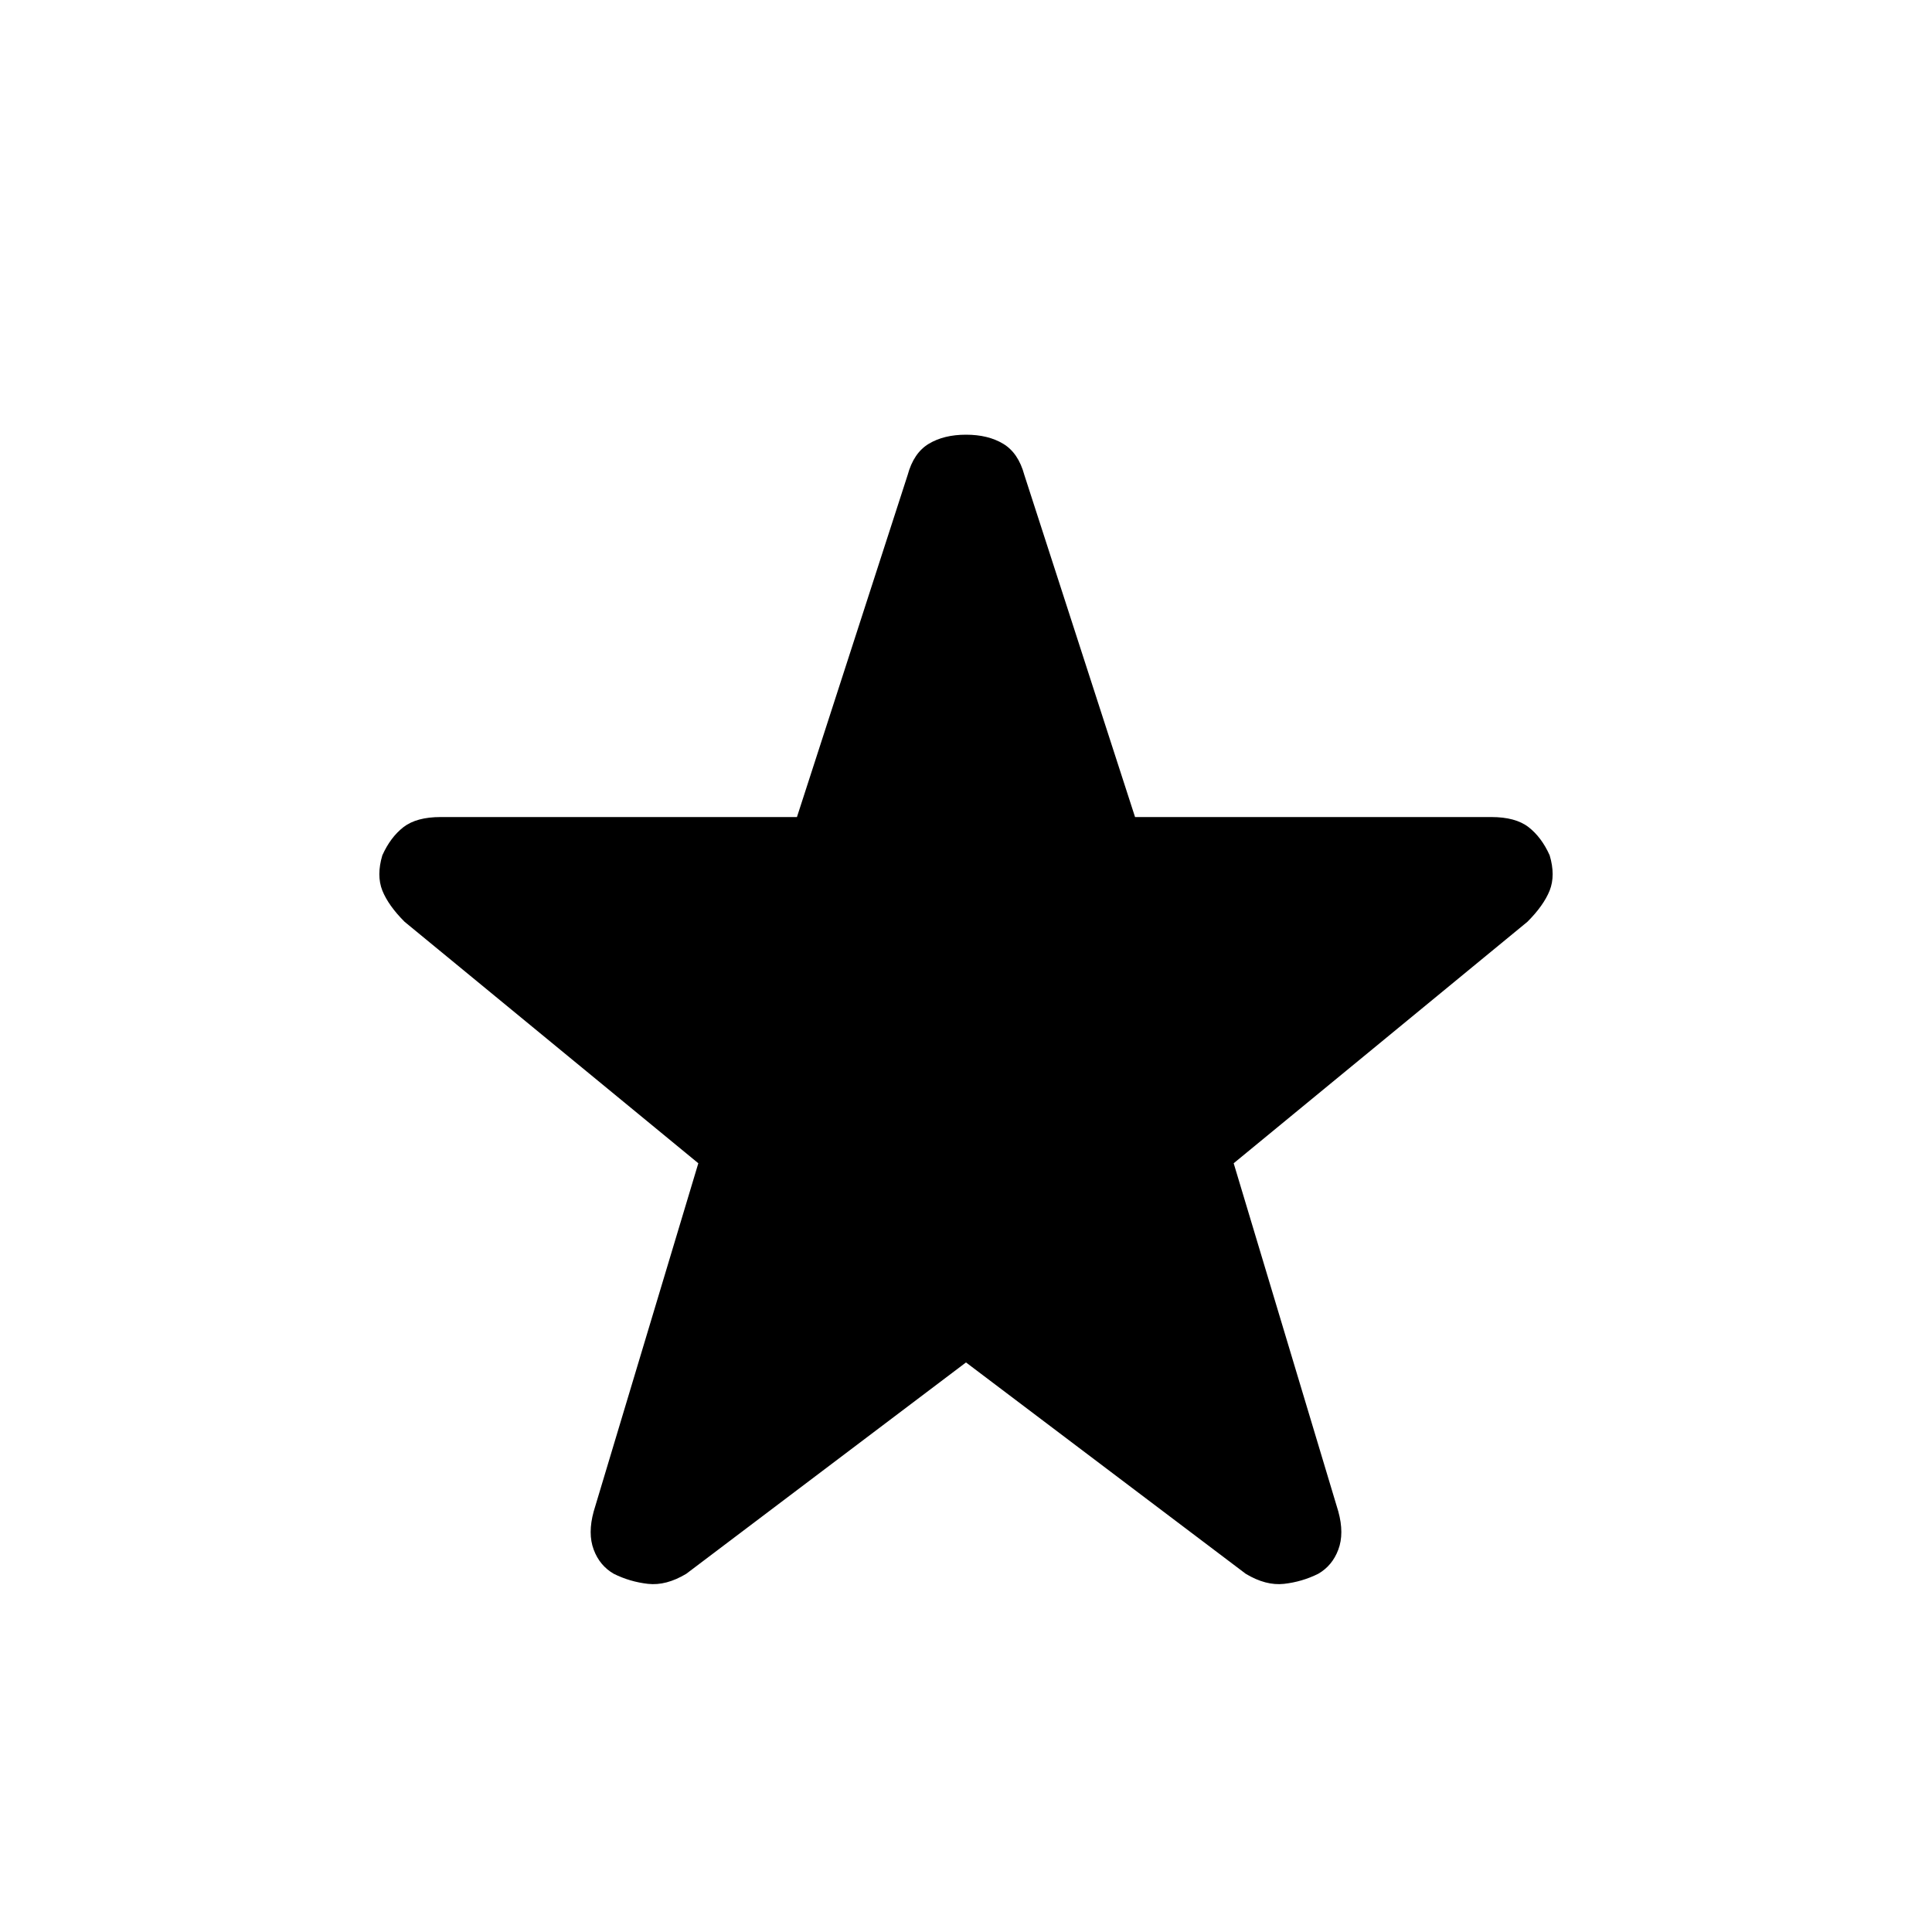 <svg xmlns="http://www.w3.org/2000/svg" height="20" width="20"><path d="m10 14.104-2.896 2.188q-.208.125-.396.104-.187-.021-.354-.104-.146-.084-.208-.25-.063-.167 0-.396l1.083-3.604-3.041-2.5q-.167-.167-.23-.323-.062-.157 0-.365.084-.187.219-.292.135-.104.385-.104H8.25l1.146-3.541q.062-.229.219-.323Q9.771 4.5 10 4.5t.385.094q.157.094.219.323l1.146 3.541h3.688q.25 0 .385.104.135.105.219.292.062.208 0 .365-.063.156-.23.323l-3.041 2.5 1.083 3.604q.063.229 0 .396-.062.166-.208.25-.167.083-.354.104-.188.021-.396-.104Z"/></svg>